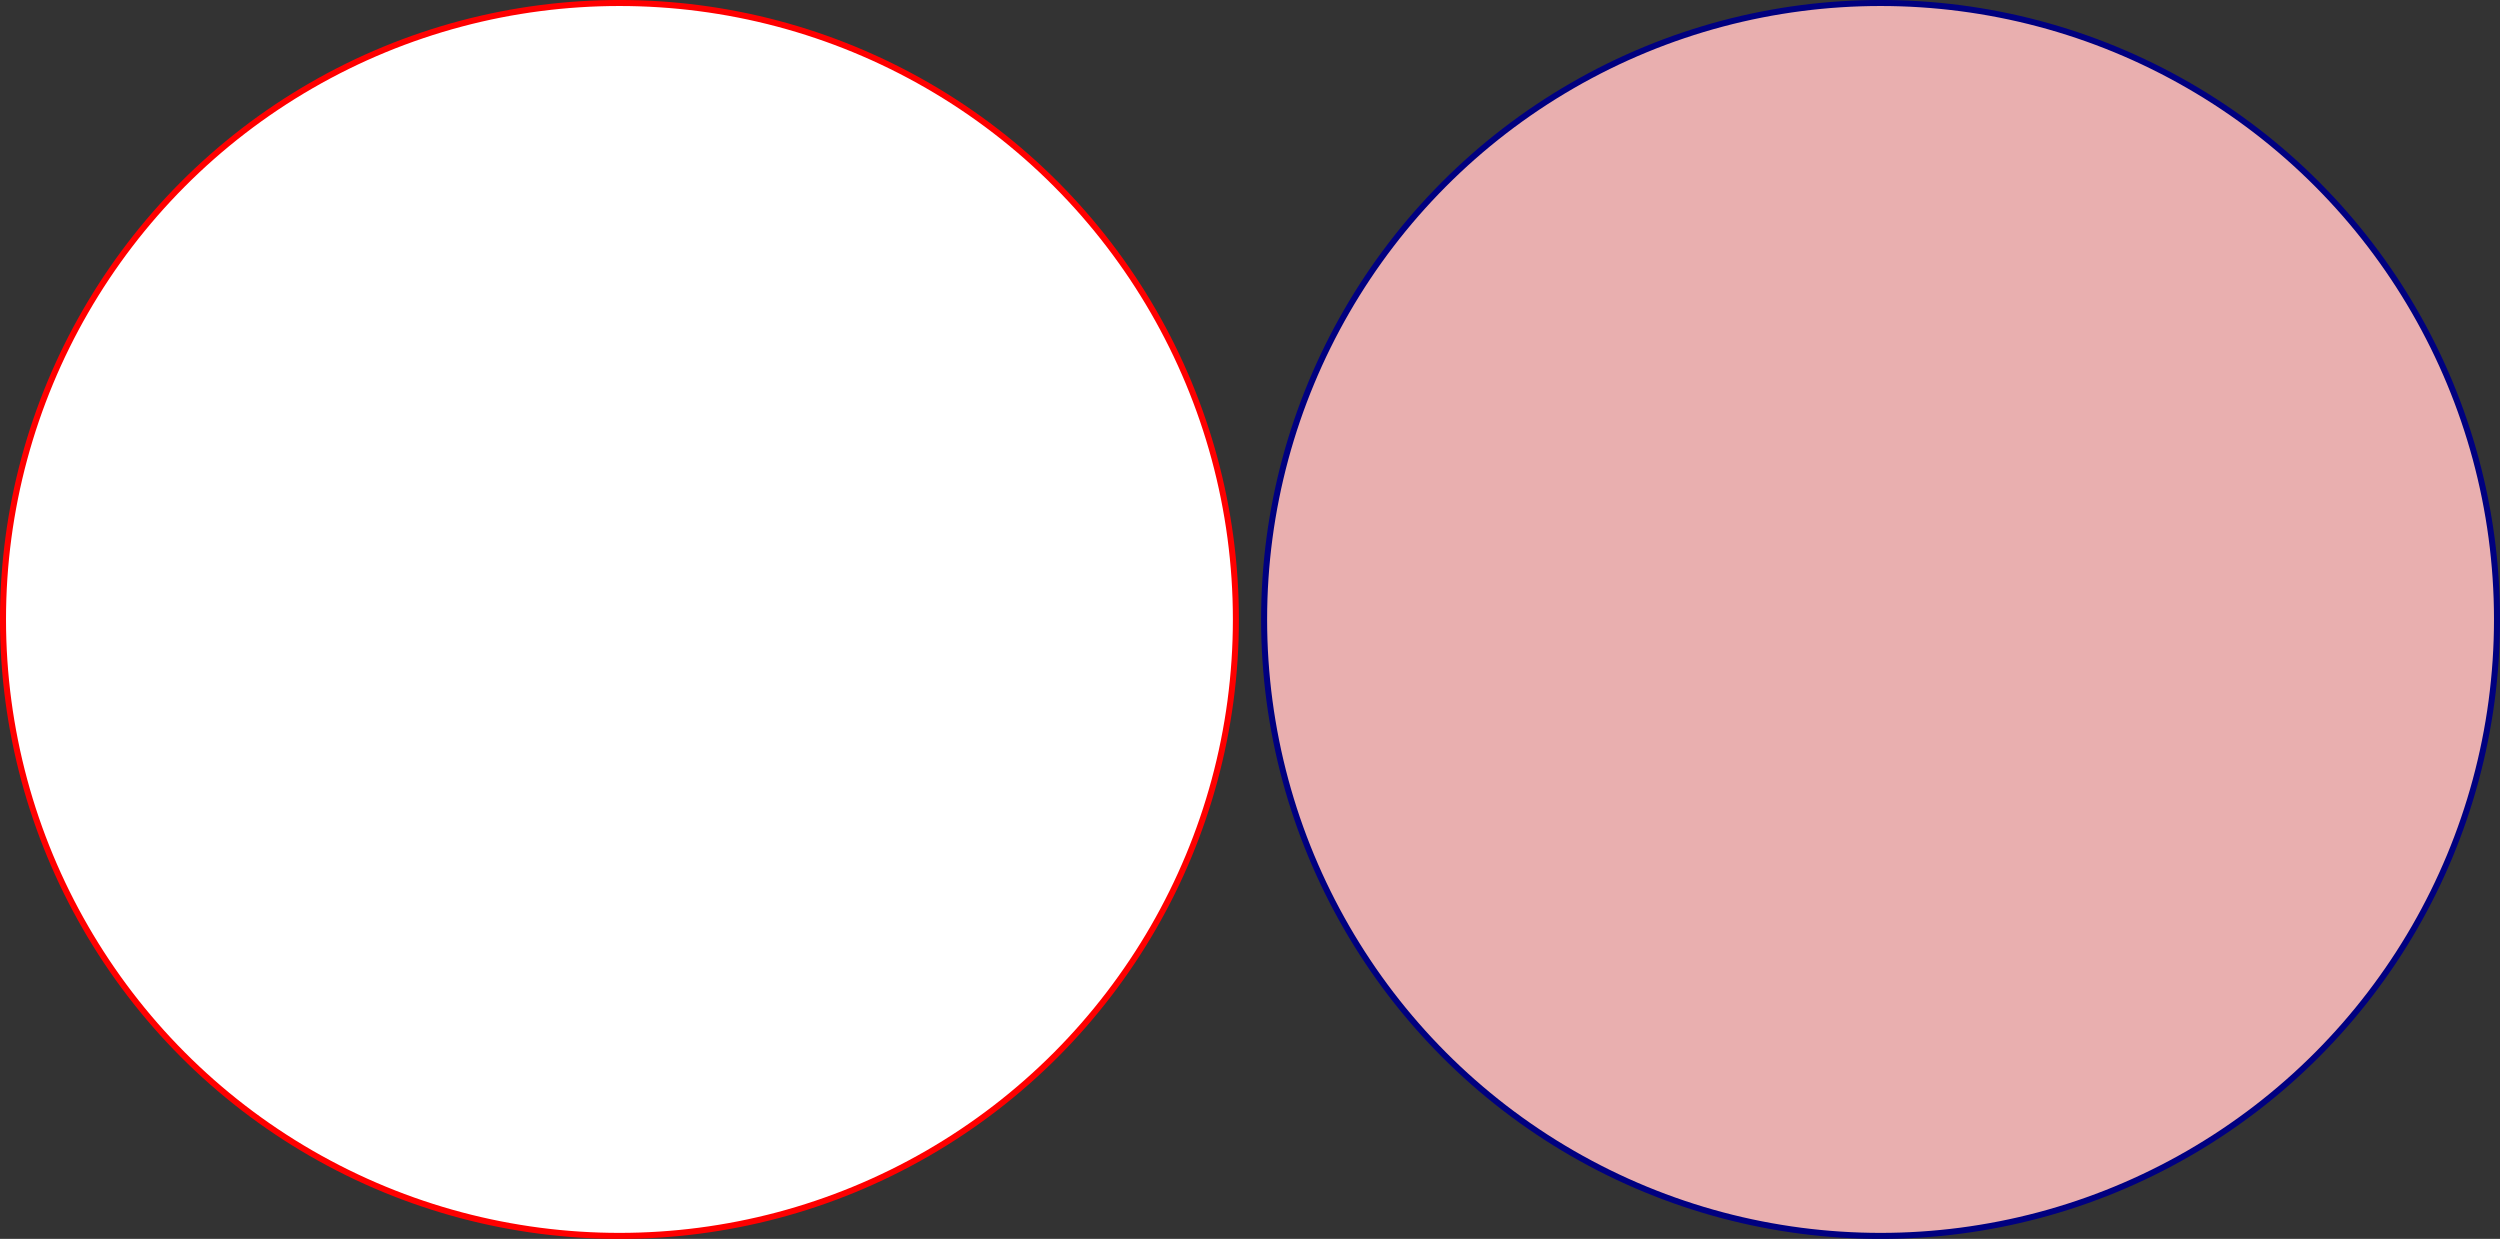 <?xml version="1.0" encoding="UTF-8" standalone="no"?>
<!-- Created with Inkscape (http://www.inkscape.org/) -->

<svg
   width="110.034mm"
   height="54.528mm"
   viewBox="0 0 110.034 54.528"
   version="1.1"
   id="svg1"
   inkscape:version="1.4 (86a8ad7, 2024-10-11)"
   sodipodi:docname="circ.svg"
   xmlns:inkscape="http://www.inkscape.org/namespaces/inkscape"
   xmlns:sodipodi="http://sodipodi.sourceforge.net/DTD/sodipodi-0.dtd"
   xmlns="http://www.w3.org/2000/svg"
   xmlns:svg="http://www.w3.org/2000/svg">
  <rect x="0" y="0" width="110.034" height="54.528" fill="#333333" stroke="none"/>
  <sodipodi:namedview
     id="namedview1"
     pagecolor="#ffffff"
     bordercolor="#000000"
     borderopacity="0.25"
     inkscape:showpageshadow="2"
     inkscape:pageopacity="0.0"
     inkscape:pagecheckerboard="0"
     inkscape:deskcolor="#d1d1d1"
     inkscape:document-units="mm"
     inkscape:zoom="0.63874158"
     inkscape:cx="216.04981"
     inkscape:cy="210.57029"
     inkscape:window-width="1280"
     inkscape:window-height="961"
     inkscape:window-x="-8"
     inkscape:window-y="-8"
     inkscape:window-maximized="1"
     inkscape:current-layer="layer1" />
  <defs
     id="defs1" />
  <g
     inkscape:label="Capa 1"
     inkscape:groupmode="layer"
     id="layer1"
     transform="translate(-47.918,-92.654)">
    <circle
       style="fill:#ffffff;stroke:#ff0000;stroke-width:0.265"
       id="path1"
       cx="75.182"
       cy="119.918"
       r="27.132" />
    <circle
       style="fill:#e9afaf;stroke:#000080;stroke-width:0.265"
       id="circle1"
       cx="130.688"
       cy="119.918"
       r="27.132" />
  </g>
</svg>
